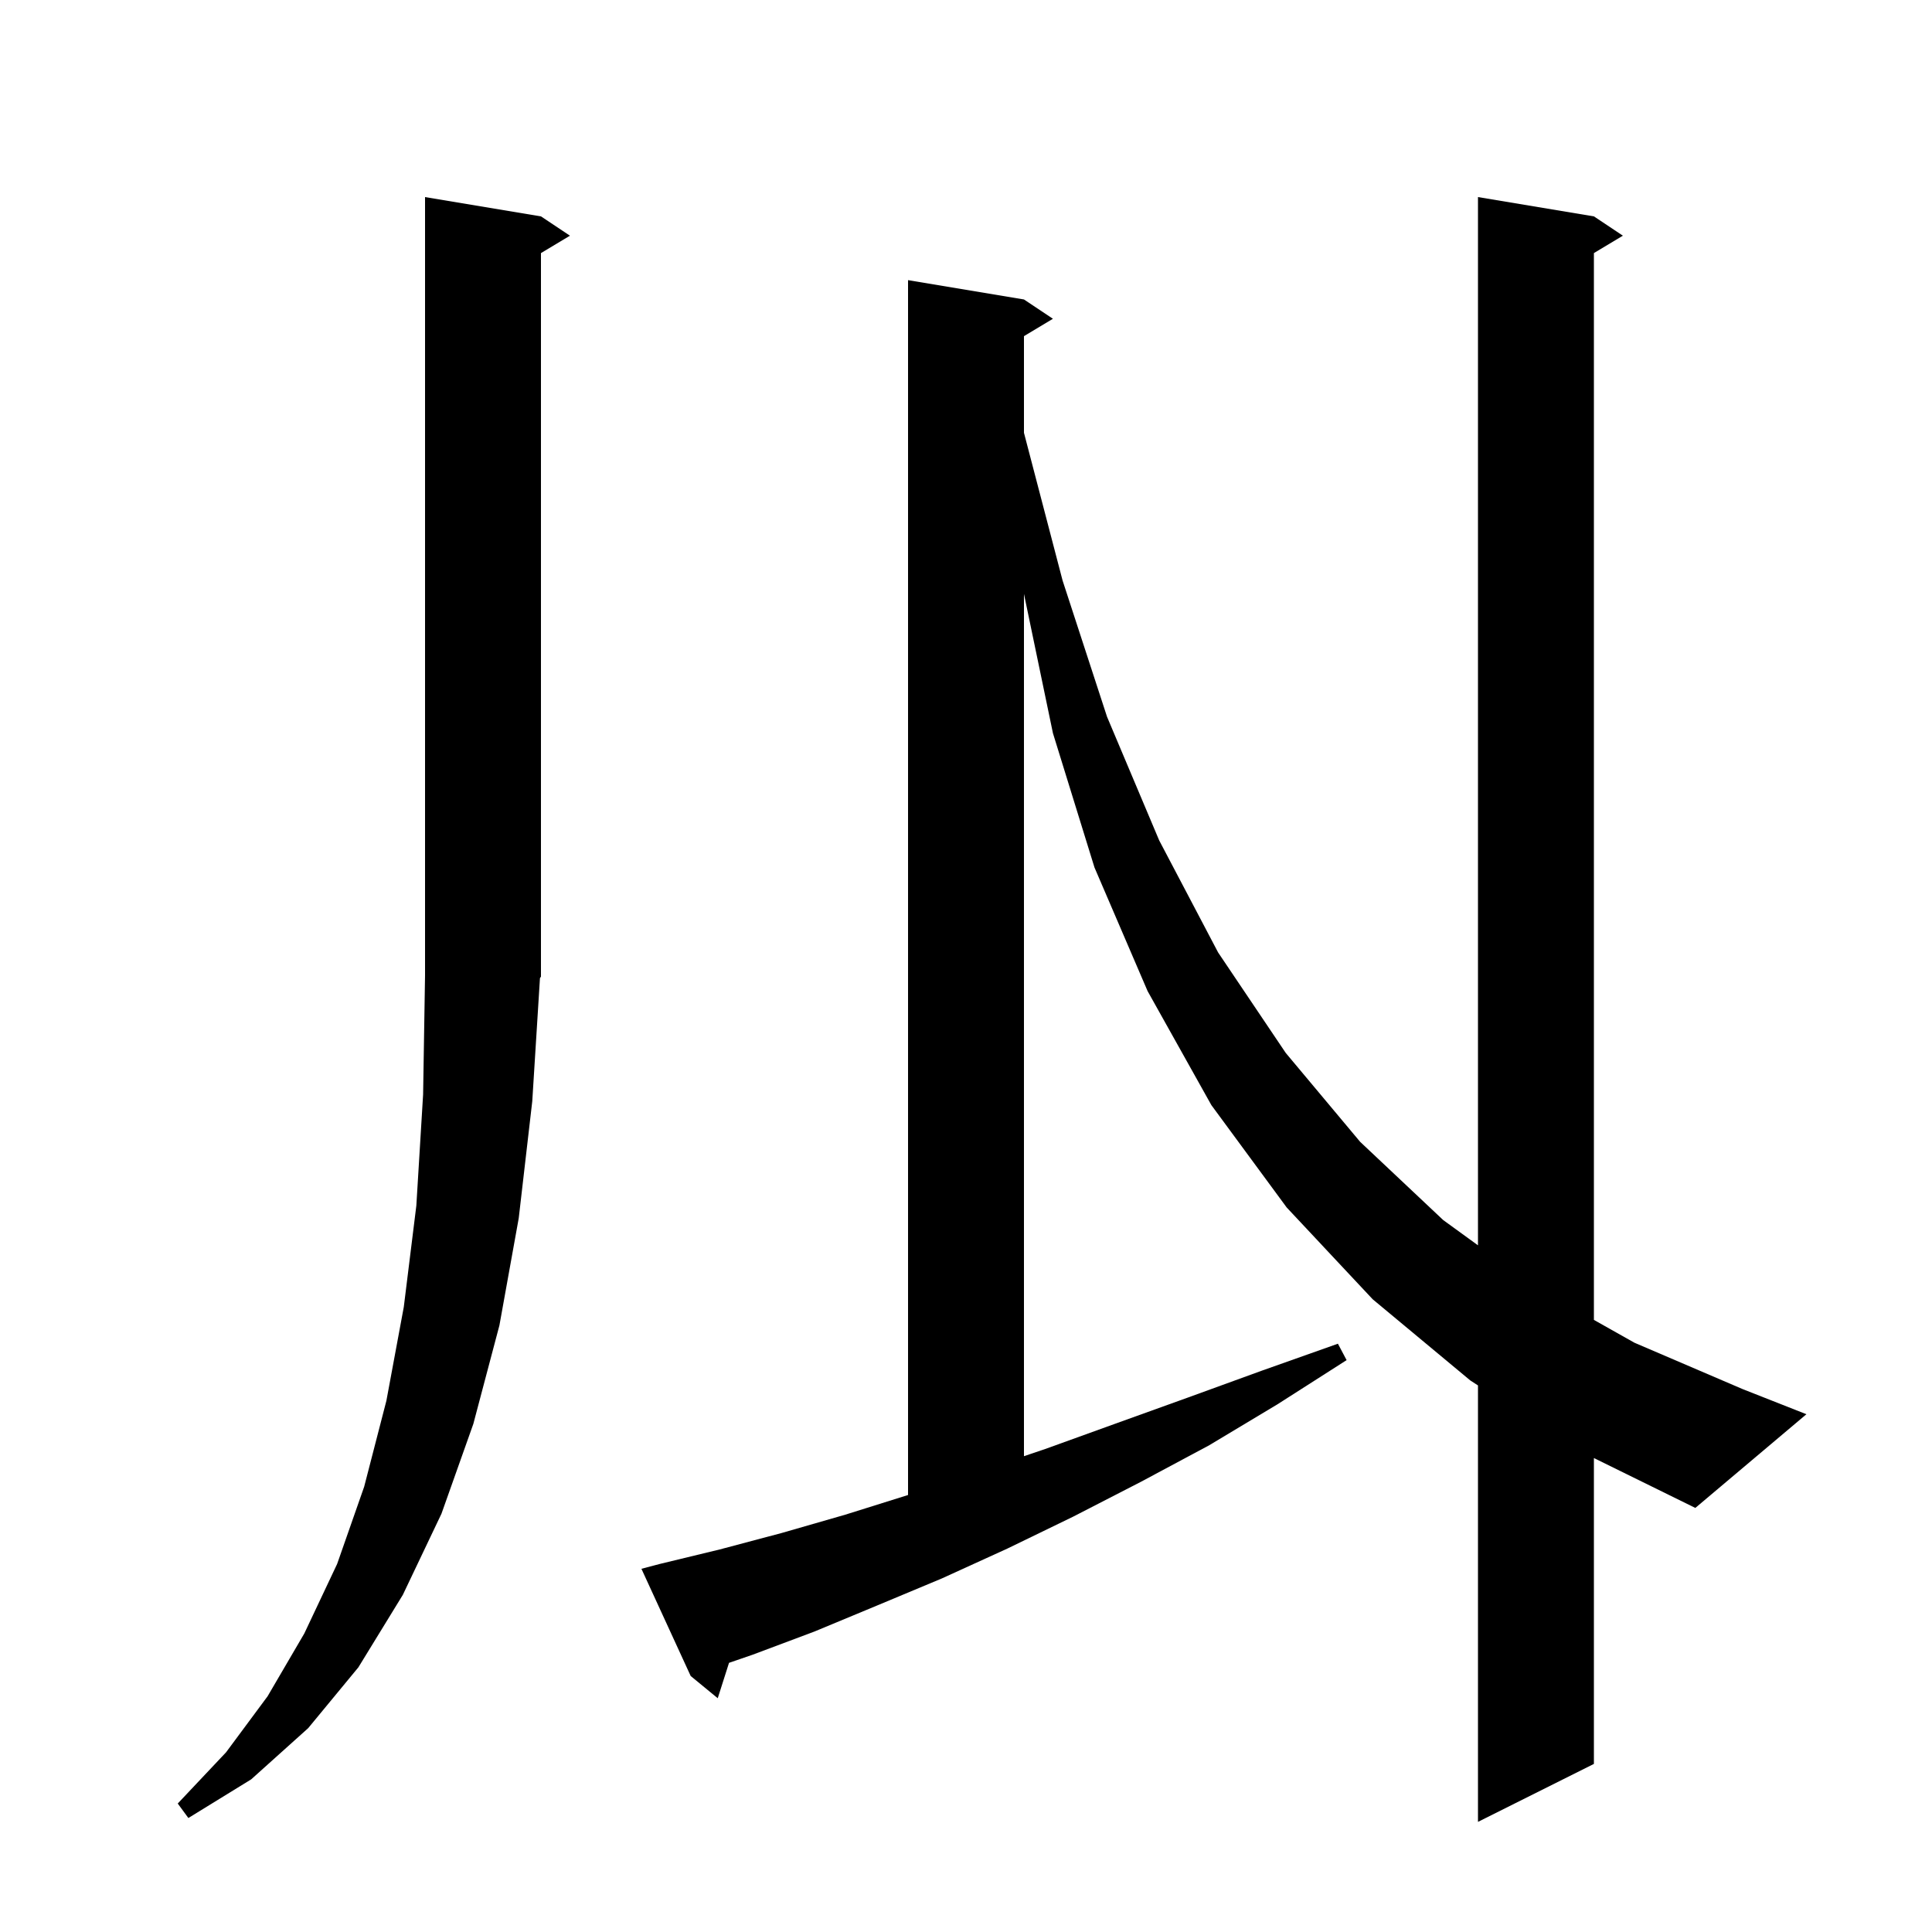 <svg xmlns="http://www.w3.org/2000/svg" xmlns:xlink="http://www.w3.org/1999/xlink" version="1.1" baseProfile="full" viewBox="0 0 200 200" width="200" height="200">
<g fill="black">
<path d="M 55.1 114.0 L 53.7 126.1 L 51.7 137.2 L 49.0 147.4 L 45.7 156.7 L 41.7 165.1 L 37.1 172.6 L 31.9 178.9 L 26.0 184.2 L 19.5 188.2 L 18.4 186.7 L 23.4 181.4 L 27.7 175.6 L 31.5 169.1 L 34.9 161.9 L 37.7 153.9 L 40.0 145.0 L 41.8 135.3 L 43.1 124.8 L 43.8 113.3 L 44.0 101.0 L 44.0 20.4 L 56.0 22.4 L 59.0 24.4 L 56.0 26.2 L 56.0 101.1 L 55.897 101.255 Z M 165.0 182.6 L 153.0 188.6 L 153.0 143.419 L 152.2 142.9 L 142.1 134.5 L 133.2 125.0 L 125.4 114.4 L 118.8 102.6 L 113.3 89.8 L 109.0 75.9 L 106.0 61.481 L 106.0 150.744 L 108.2 150.0 L 115.4 147.4 L 122.9 144.7 L 130.6 141.9 L 138.5 139.1 L 139.4 140.8 L 132.2 145.4 L 125.2 149.6 L 118.1 153.4 L 111.1 157.0 L 104.3 160.3 L 97.5 163.4 L 90.8 166.2 L 84.3 168.9 L 77.9 171.3 L 75.468 172.136 L 74.3 175.8 L 71.5 173.5 L 66.4 162.4 L 68.3 161.9 L 74.5 160.4 L 80.9 158.7 L 87.5 156.8 L 94.0 154.763 L 94.0 29.0 L 106.0 31.0 L 109.0 33.0 L 106.0 34.8 L 106.0 44.8 L 110.0 60.1 L 114.6 74.2 L 120.0 87.0 L 126.1 98.6 L 133.1 109.0 L 140.8 118.2 L 149.4 126.3 L 153.0 128.915 L 153.0 20.4 L 165.0 22.4 L 168.0 24.4 L 165.0 26.2 L 165.0 136.635 L 169.2 139.0 L 180.4 143.8 L 187.0 146.4 L 175.5 156.1 L 165.0 150.936 Z " />
</g>
</svg>
